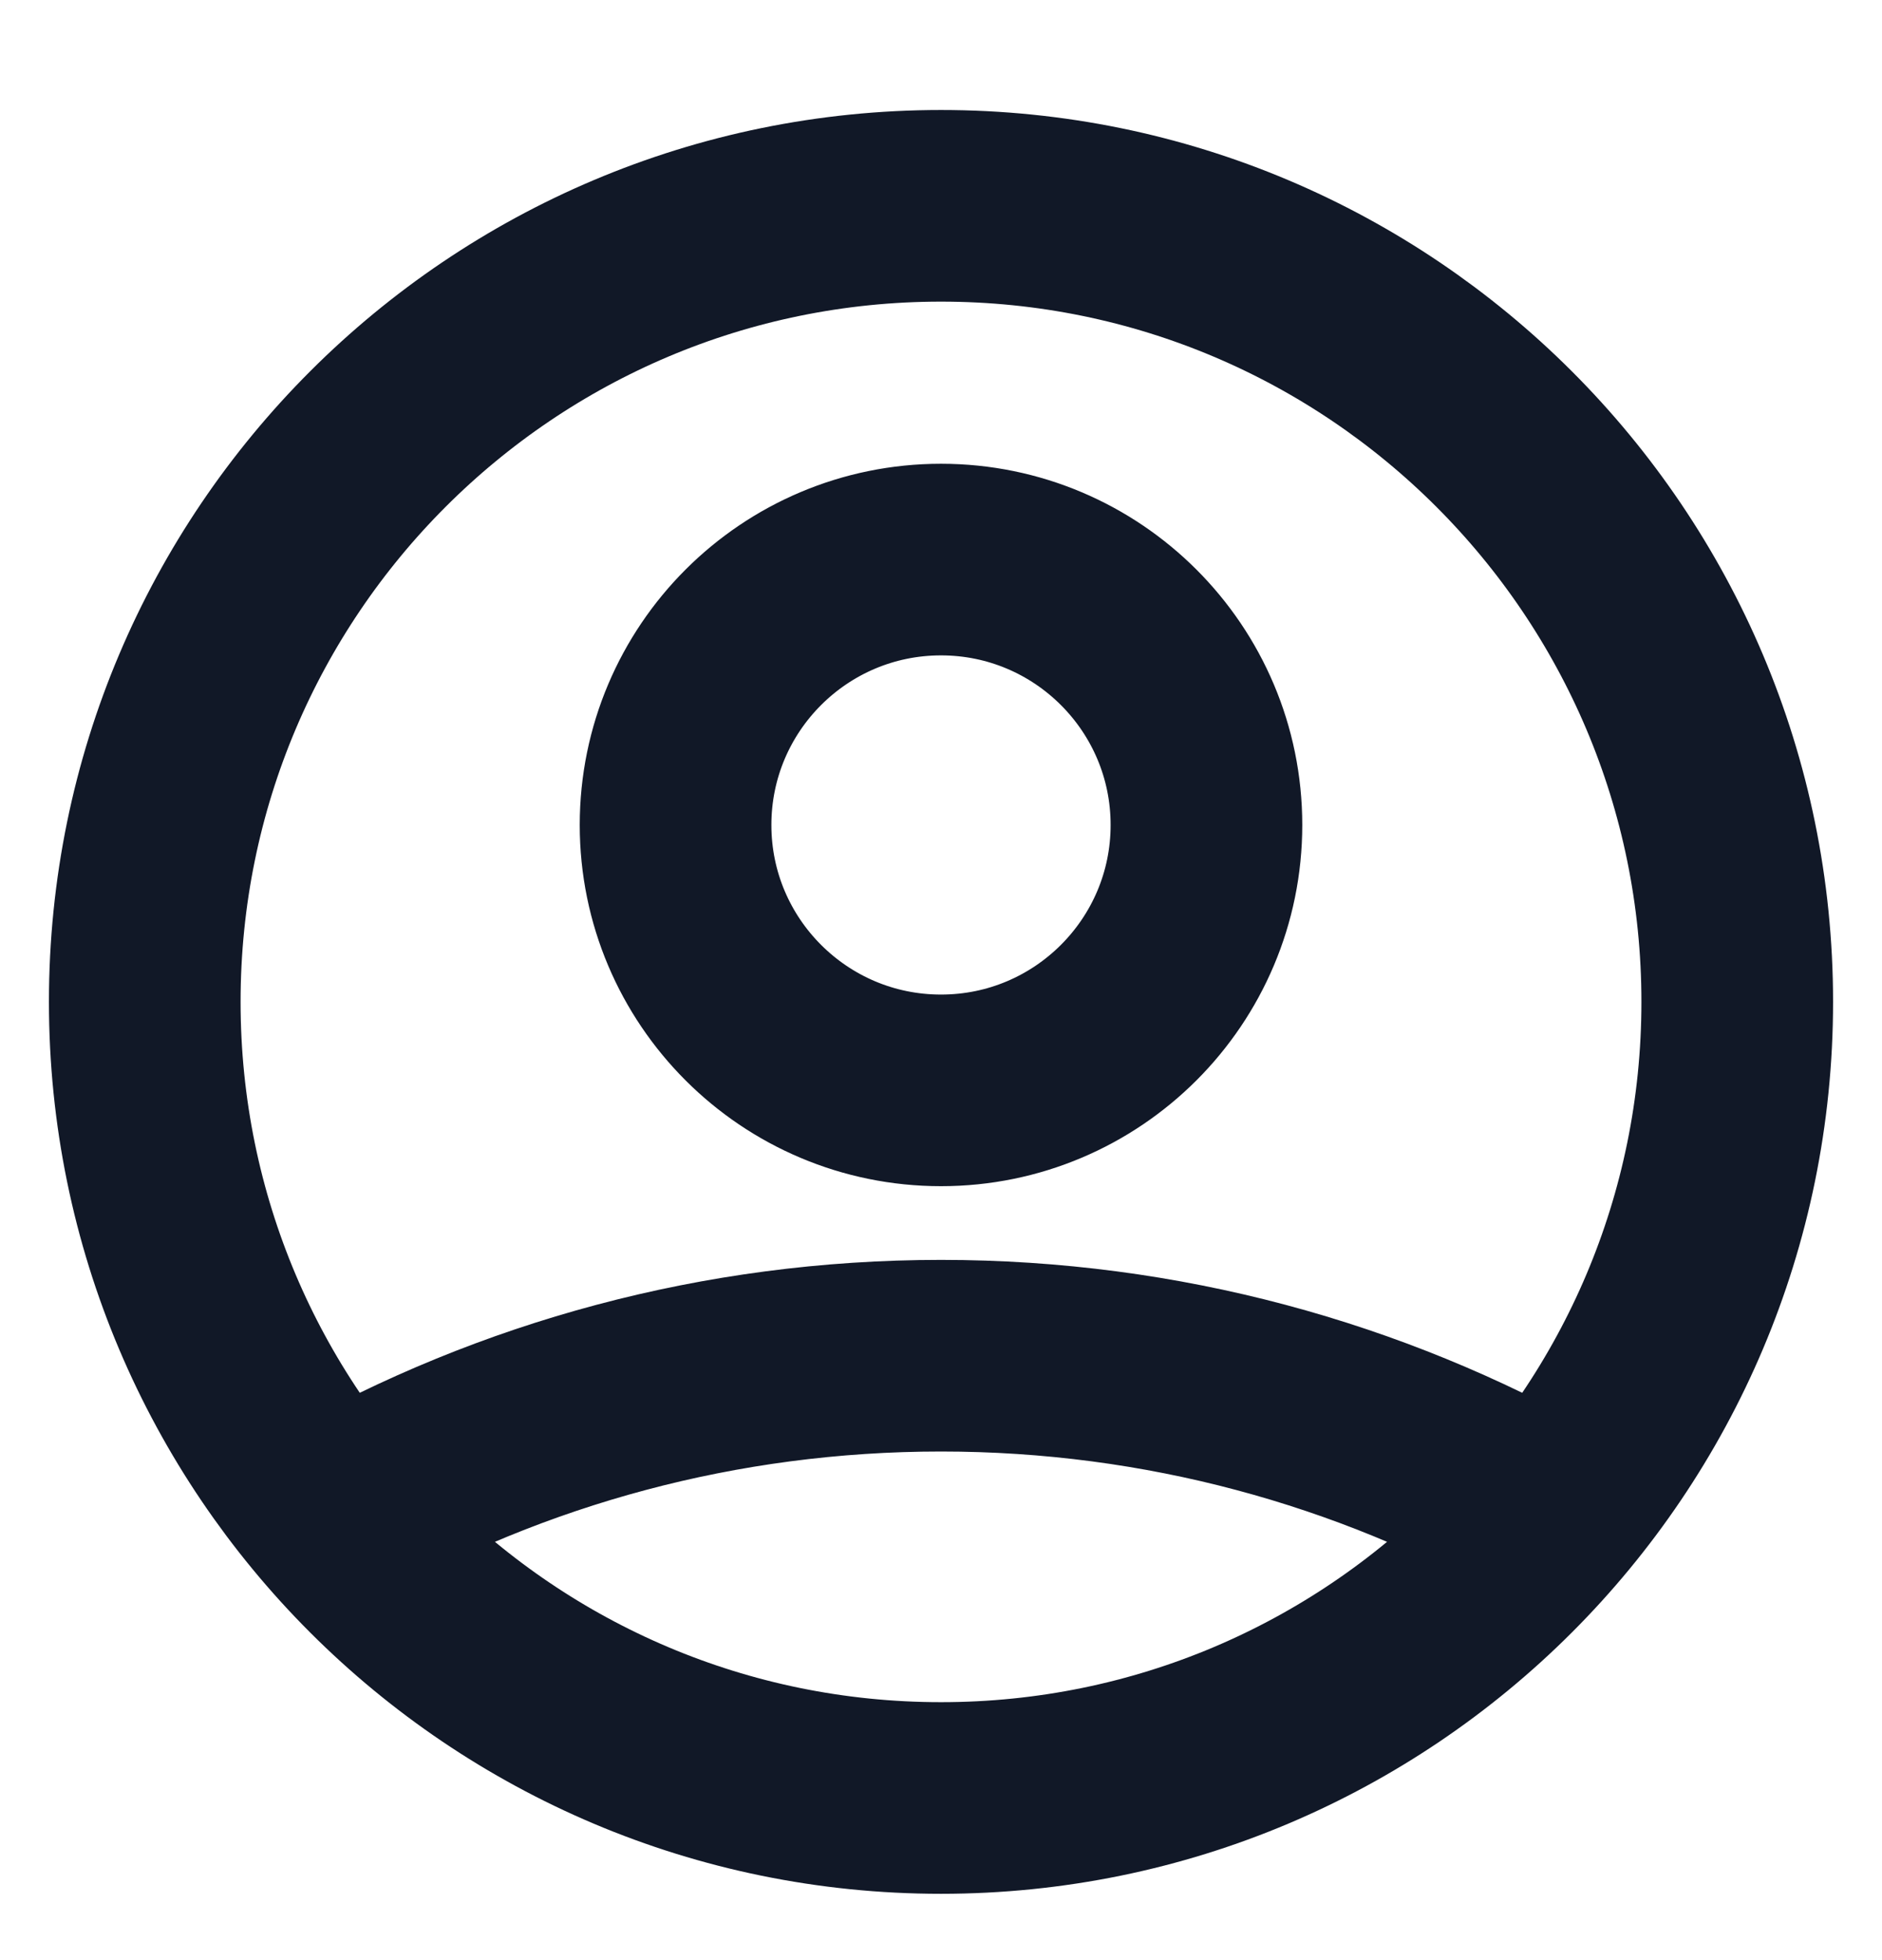 <svg width="24" height="25" viewBox="0 0 24 25" fill="none" xmlns="http://www.w3.org/2000/svg">
<g clip-path="url(#clip0_1175_132141)">
<path d="M4.239 19.326C6.531 18.031 9.179 17.291 12 17.291C14.821 17.291 17.469 18.031 19.761 19.326M15.385 10.522C15.385 12.391 13.869 13.907 12 13.907C10.131 13.907 8.615 12.391 8.615 10.522C8.615 8.653 10.131 7.137 12 7.137C13.869 7.137 15.385 8.653 15.385 10.522ZM22.154 12.778C22.154 18.386 17.608 22.932 12 22.932C6.392 22.932 1.846 18.386 1.846 12.778C1.846 7.171 6.392 2.625 12 2.625C17.608 2.625 22.154 7.171 22.154 12.778Z" stroke="#111827" stroke-width="2.444" stroke-linecap="round" stroke-linejoin="round"/>
</g>
<defs>
<clipPath id="clip0_1175_132141">
<rect width="24" height="24" fill="white" transform="translate(0 0.778)"/>
</clipPath>
</defs>
</svg>
